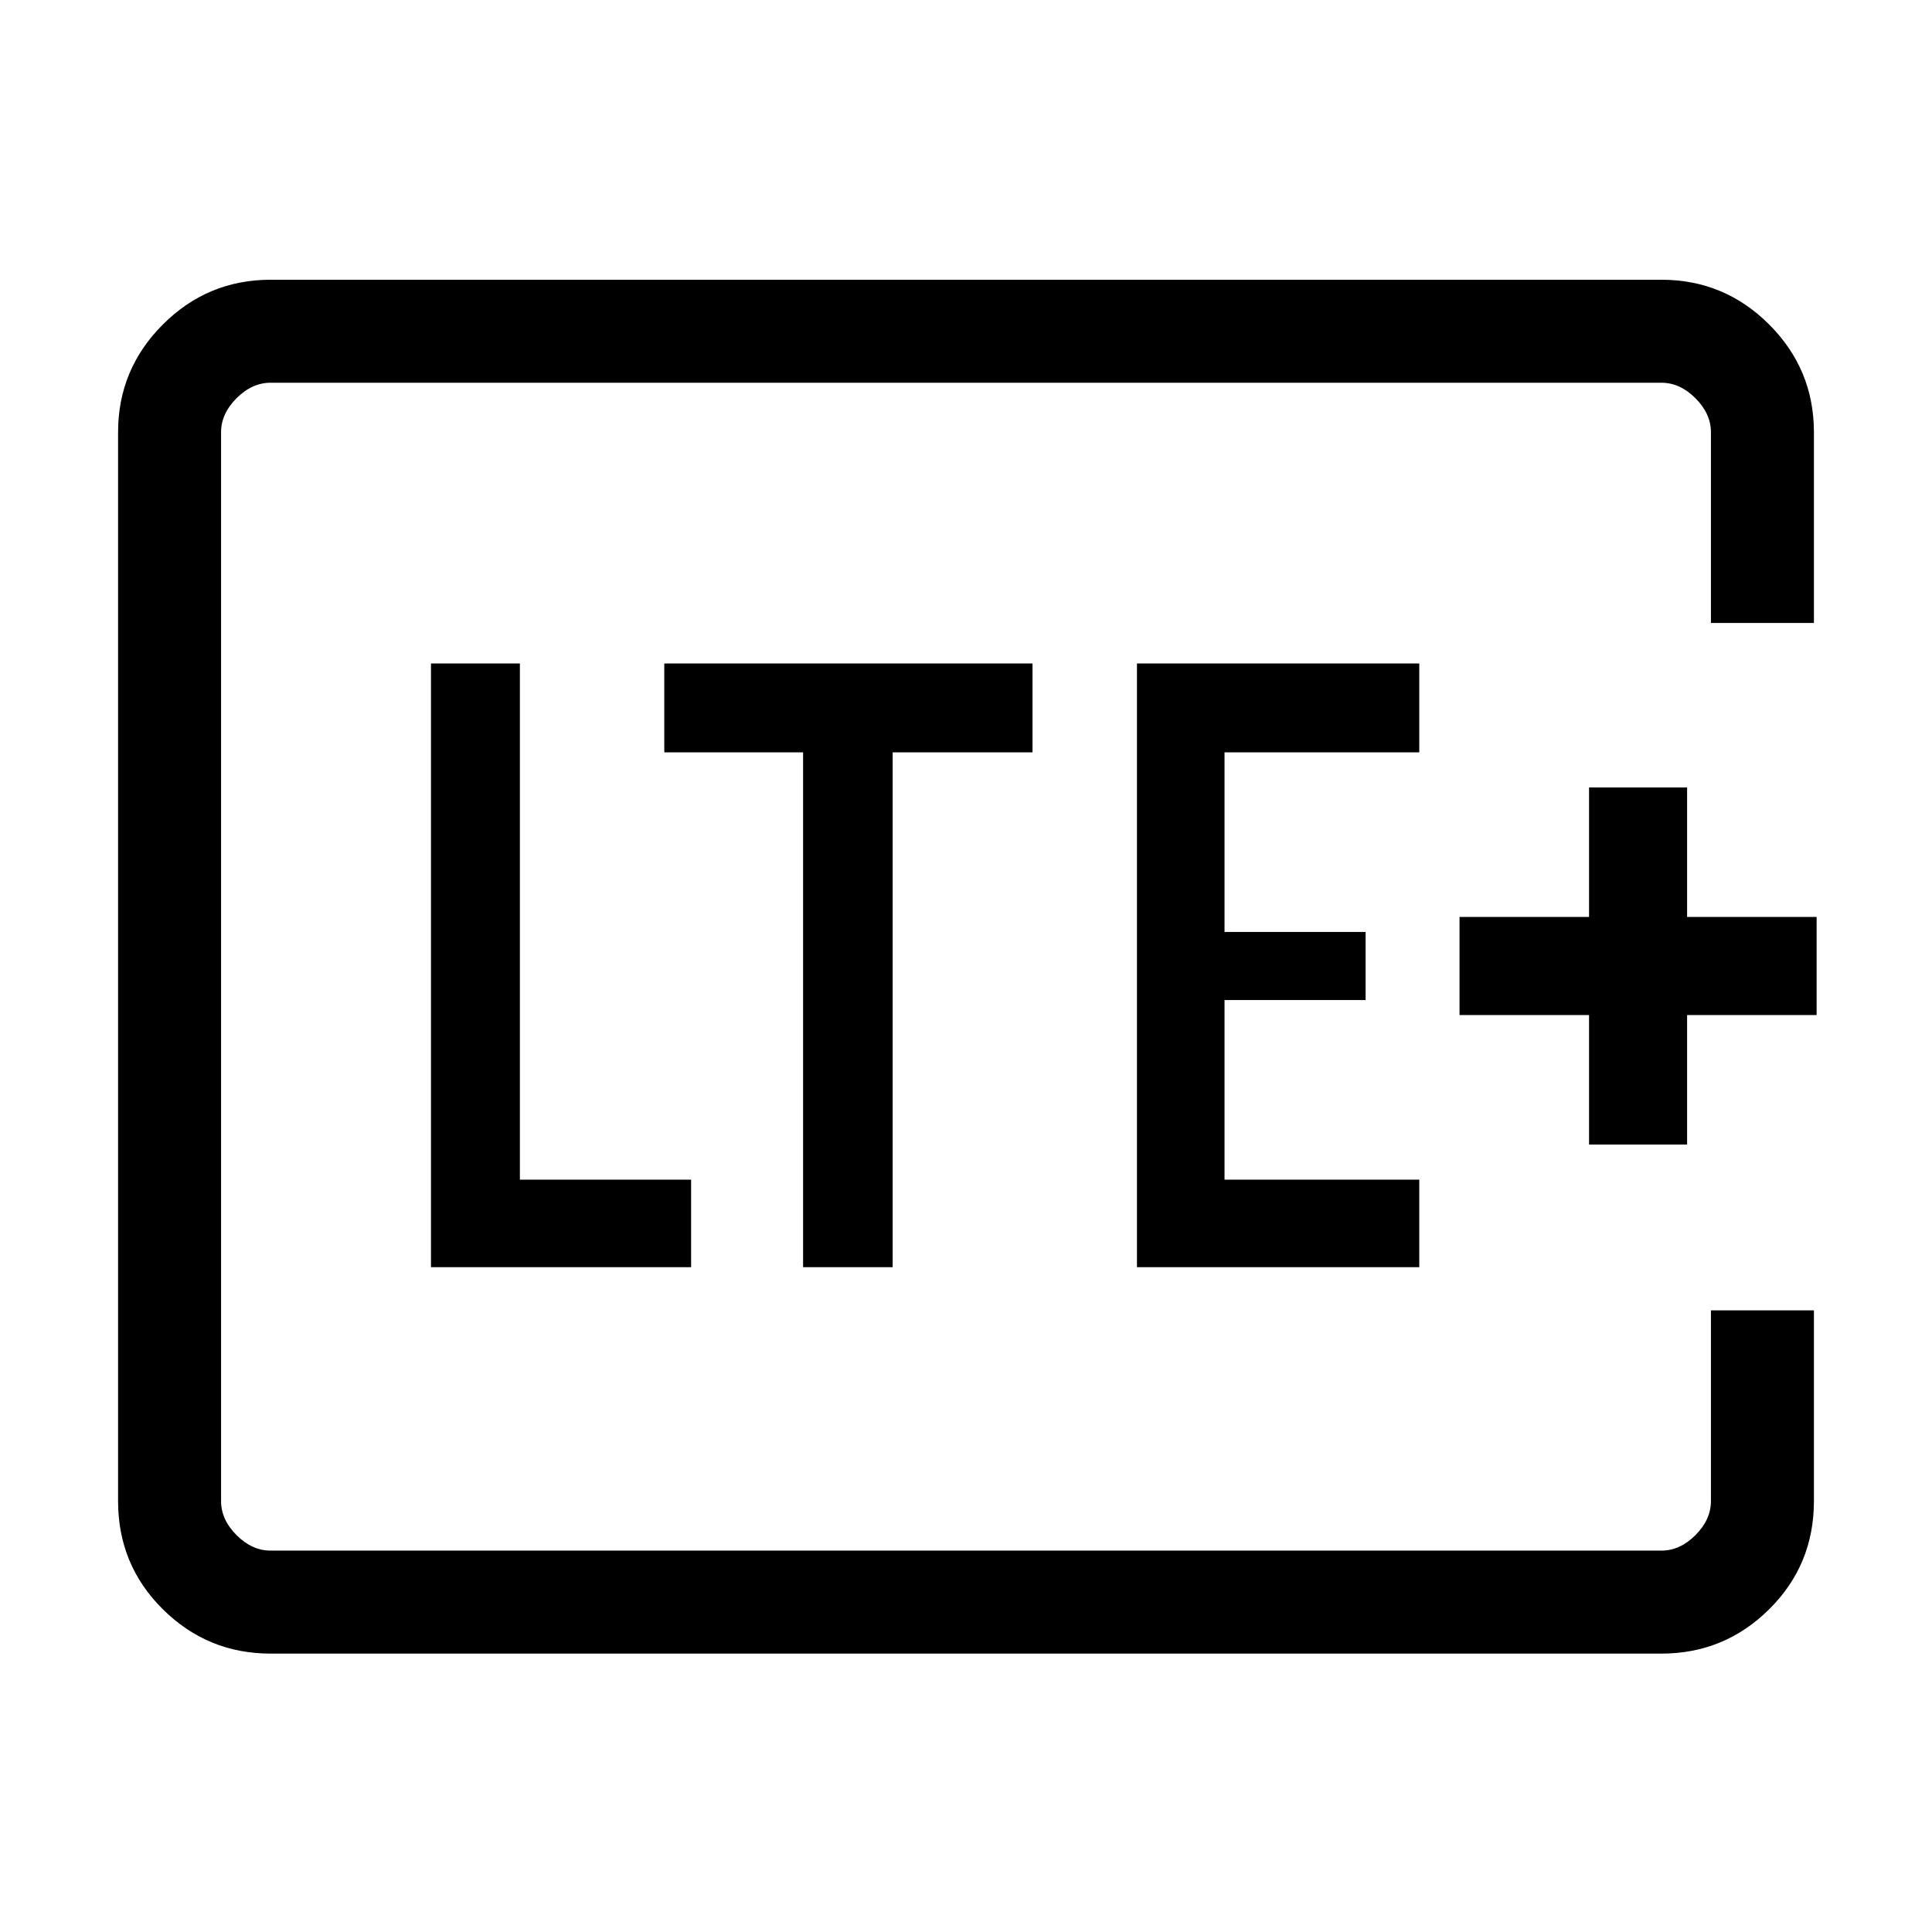 <svg xmlns="http://www.w3.org/2000/svg" height="40" viewBox="0 -960 960 960" width="40"><path d="M109.85-189.51V-769.82-189.51Zm791.48-460.93h-51.18v-94.77q0-9.23-7.69-16.92-7.69-7.69-16.92-7.69H134.46q-9.23 0-16.92 7.69-7.69 7.69-7.69 16.92v531.08q0 9.23 7.69 16.93 7.69 7.69 16.92 7.69h691.08q9.23 0 16.92-7.69 7.69-7.7 7.69-16.93v-94.77h51.18v94.77q0 31.73-22.24 53.76-22.25 22.04-53.55 22.04H134.46q-31.3 0-53.55-22.04-22.24-22.03-22.24-53.76v-531.08q0-31.3 22.24-53.54Q103.16-821 134.46-821h691.08q31.3 0 53.55 22.25 22.24 22.24 22.24 53.54v94.77ZM214.15-330.33h129.26v-43.52h-85.08v-256.48h-44.18v300Zm184.9 0h44.51v-255.82h69.49v-44.18H330.08v44.18h68.97v255.82Zm165.9 0h140.28v-43.52h-96.77v-89.23h70.1v-33.84h-70.1v-89.23h96.77v-44.18H564.95v300Zm224.64-60.95h48.72v-64.36h64.36v-48.72h-64.36v-64.36h-48.72v64.36h-64.36v48.72h64.36v64.36Z"/></svg>